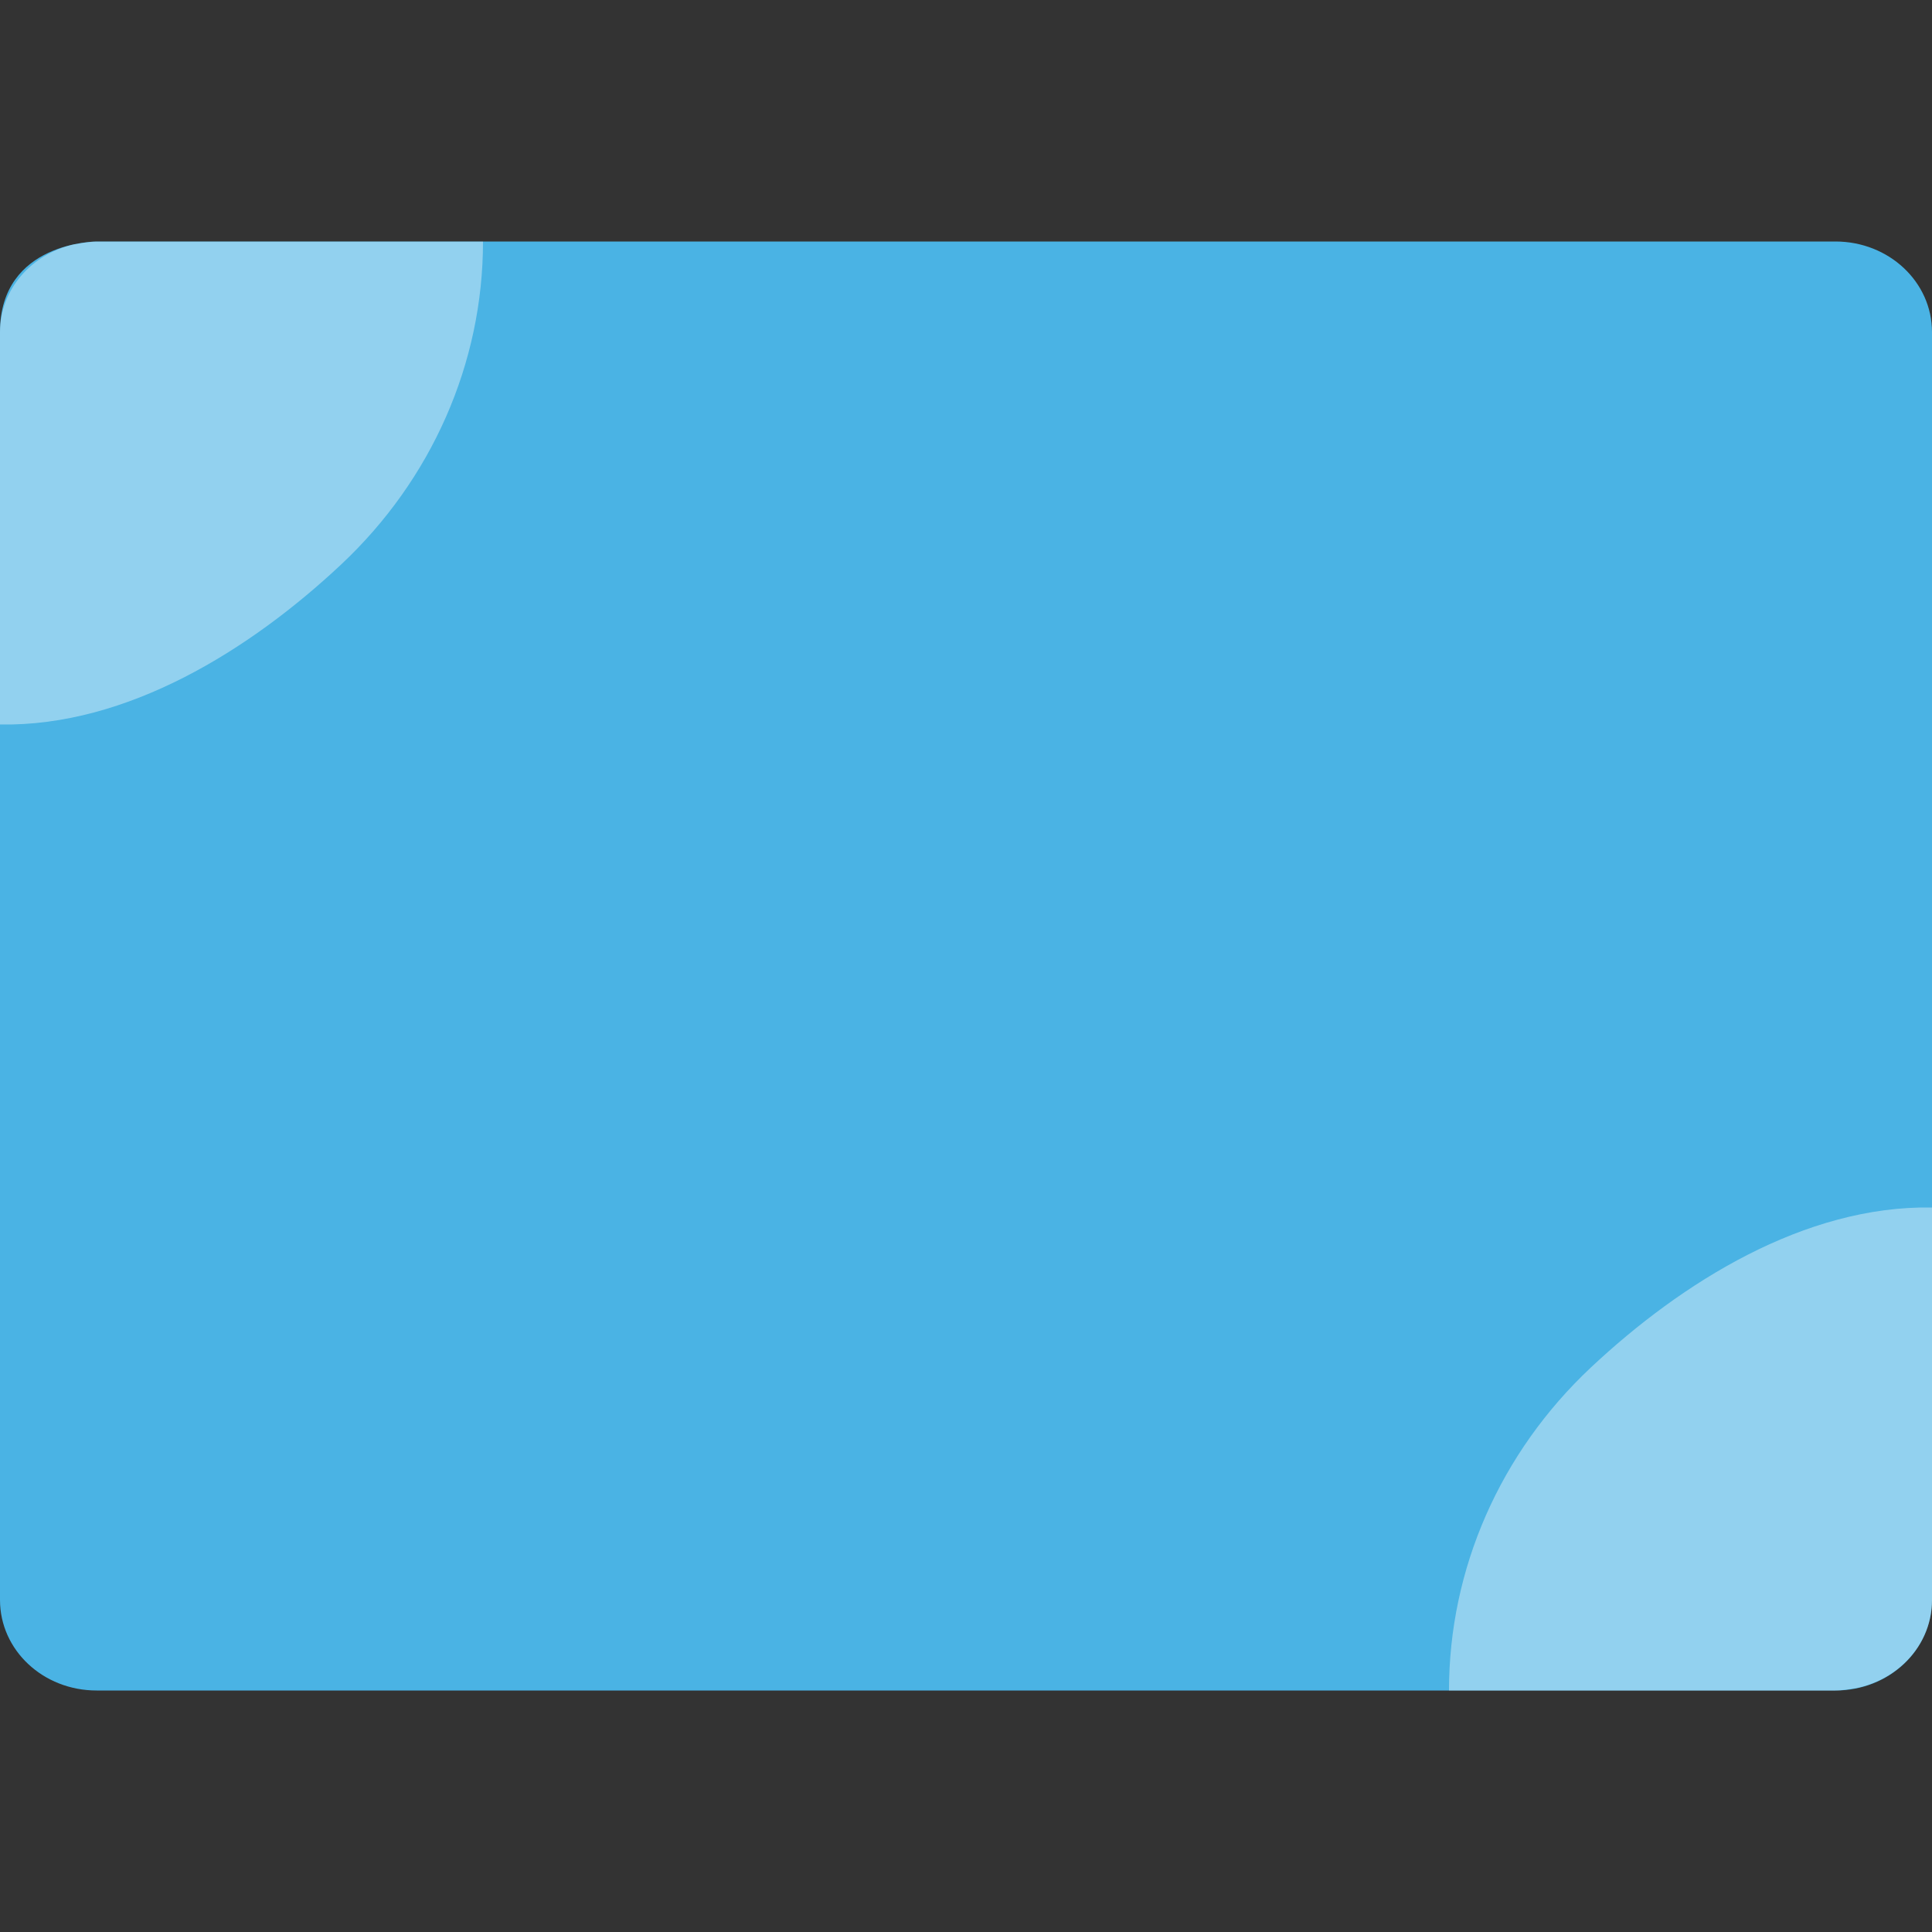 <?xml version="1.0" encoding="UTF-8" standalone="no"?>
<svg id="svg2817" xmlns:rdf="http://www.w3.org/1999/02/22-rdf-syntax-ns#" xmlns="http://www.w3.org/2000/svg" height="16" width="16" version="1.0" xmlns:cc="http://creativecommons.org/ns#" xmlns:dc="http://purl.org/dc/elements/1.1/">
    <rect width="100%" height="100%" fill="#333333" stroke="none"/>
    <path id="rect4801" fill="#4ab3e4" d="m0.8 2s-0.8 0-0.8 0.75v10.5c0 0.416 0.357 0.75 0.8 0.75h14.4c0.443 0 0.8-0.334 0.8-0.75v-10.5c0-0.415-0.357-0.75-0.8-0.75h-14.4z"/>
    <path id="path3068-0-8-4" opacity=".4" d="m16 10c-1.054-0.018-2.072 0.619-2.824 1.324-0.753 0.706-1.176 1.67-1.176 2.676h3.2c0.057 0 0.123-0.012 0.188-0.023 0.351-0.079 0.612-0.372 0.612-0.727v-3.25z" fill="#fff" fill-rule="evenodd"/>
    <path id="path4372" opacity=".4" d="m6e-8 6c1.054 0.018 2.072-0.619 2.824-1.324 0.752-0.705 1.176-1.669 1.176-2.675h-3.2c-0.057 0-0.123 0.012-0.188 0.023-0.351 0.079-0.612 0.373-0.612 0.727v3.25z" fill="#fff" fill-rule="evenodd"/>
</svg>
